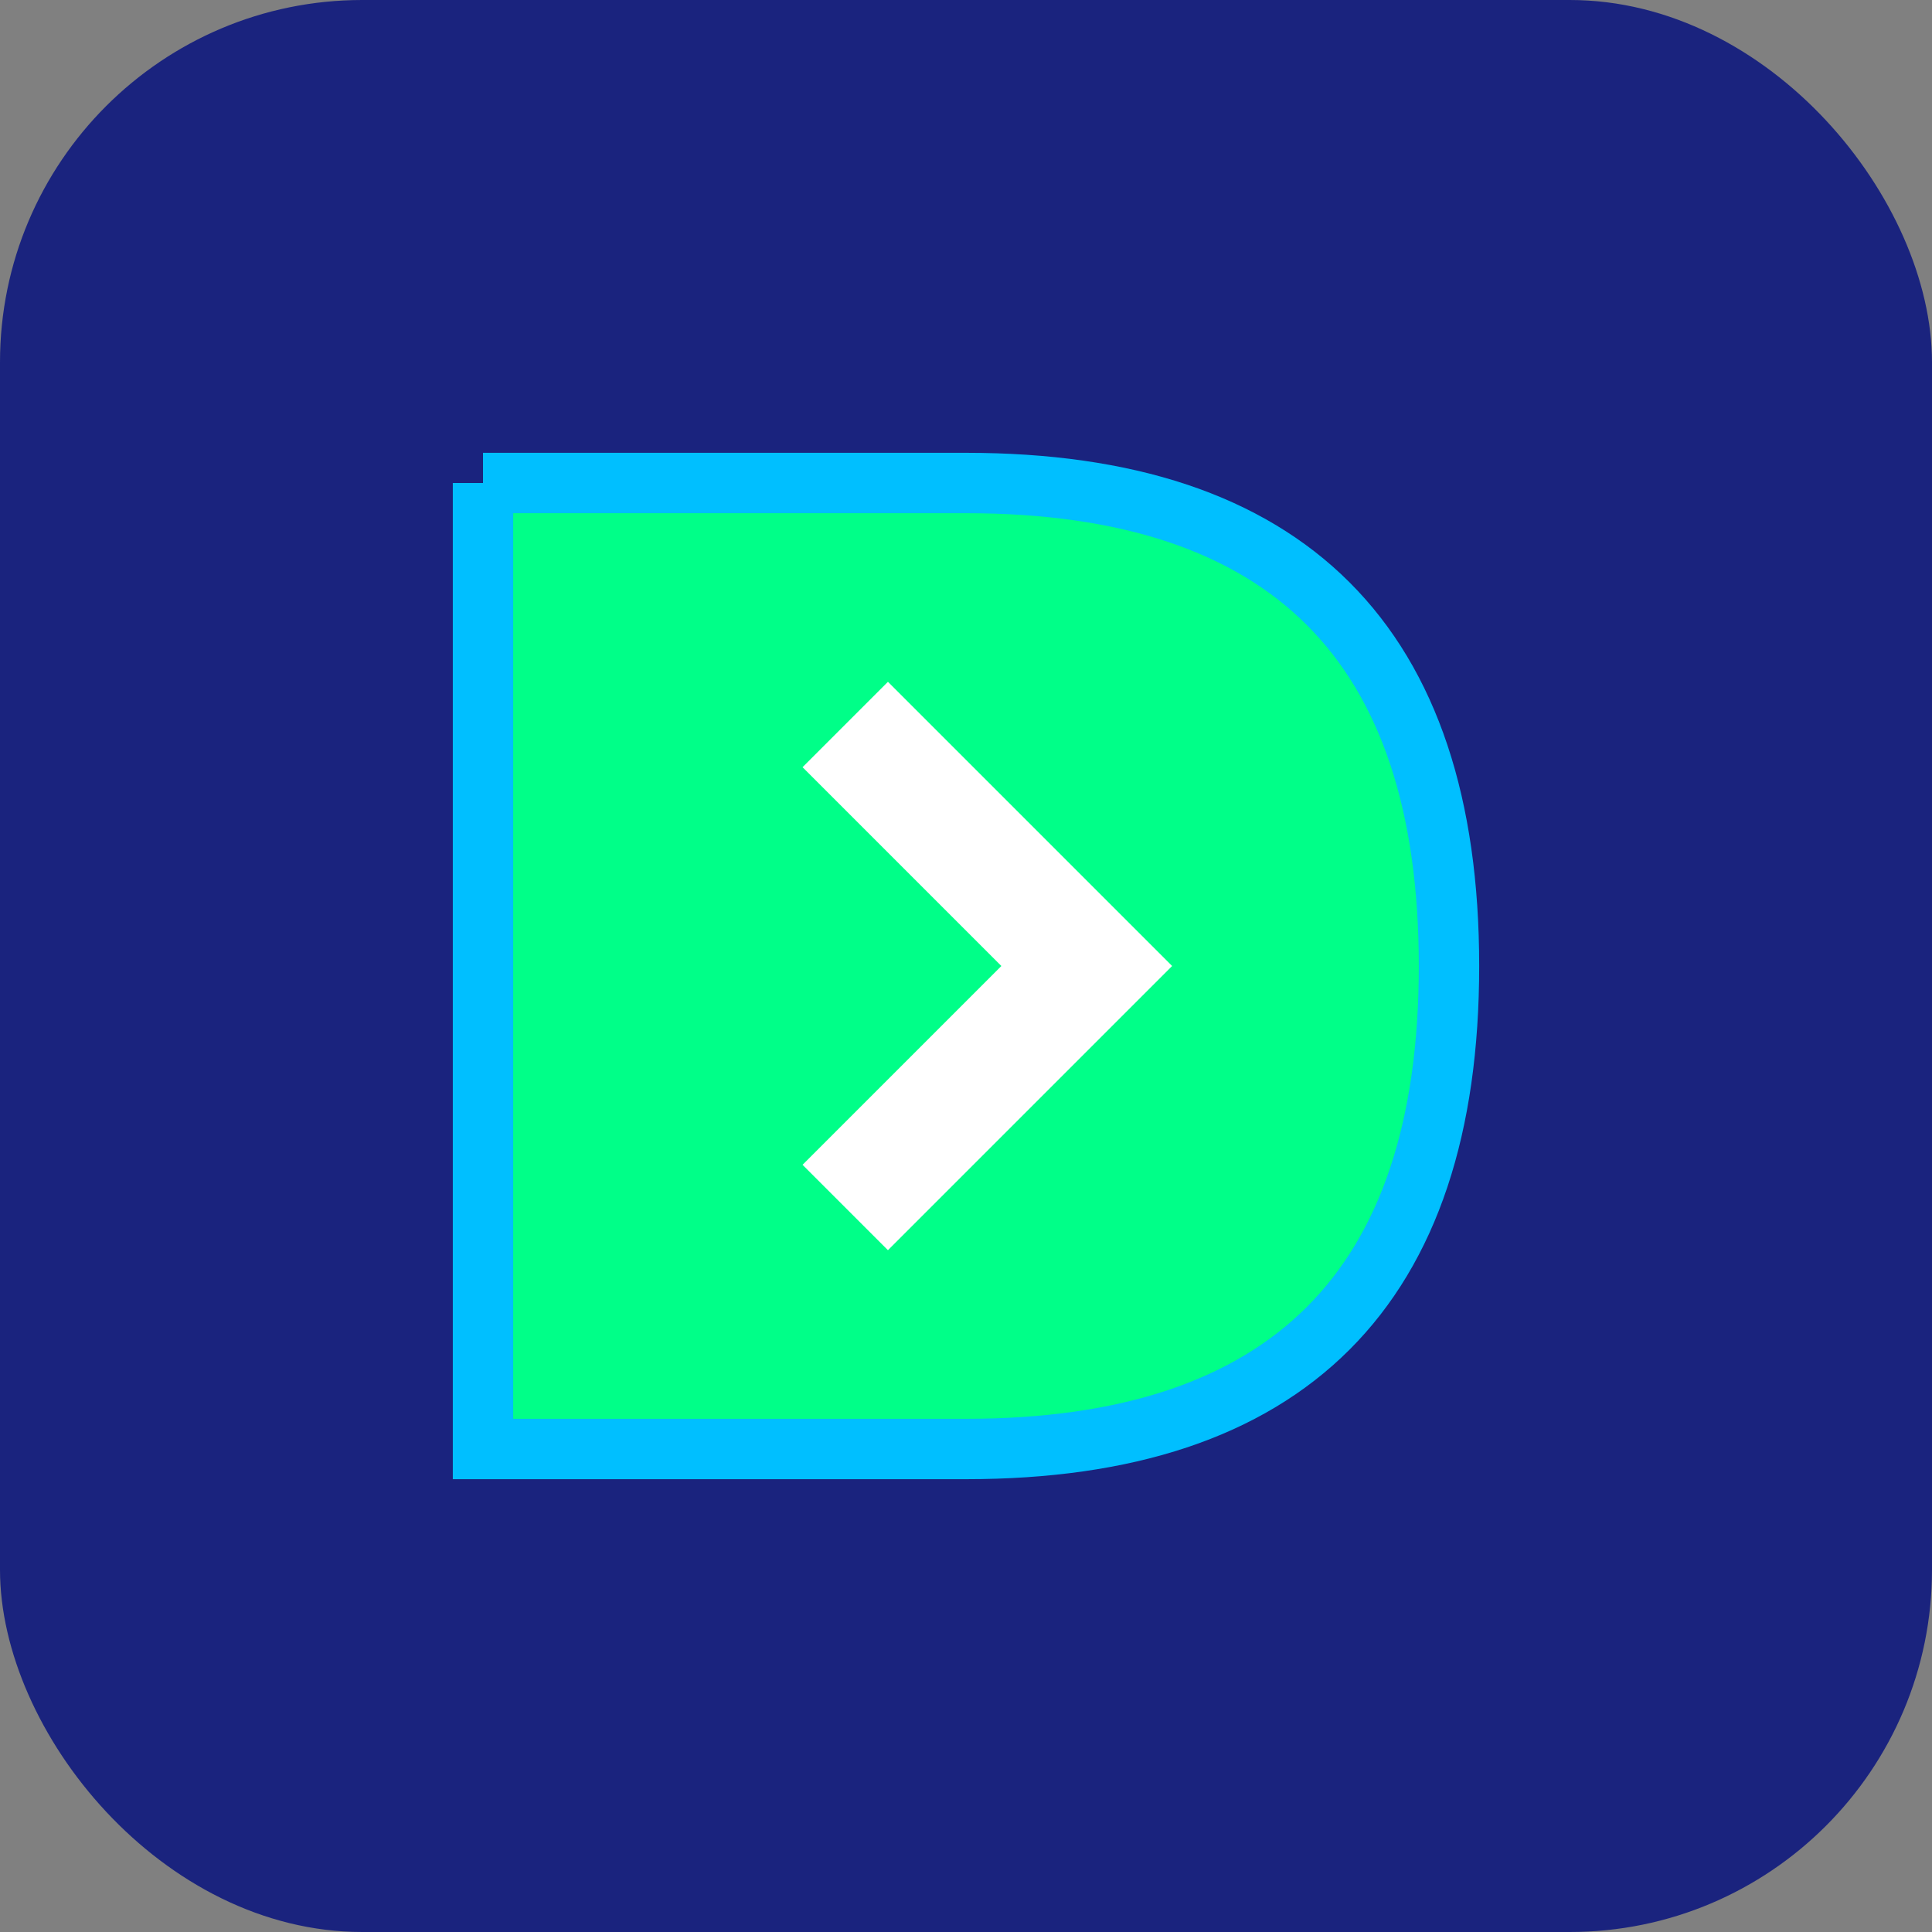 <svg viewBox="0 0 32 32" xmlns="http://www.w3.org/2000/svg">
  <rect x="0" y="0" width="32" height="32" fill="#808080" stroke="none"/>
  <!-- Background -->
  <rect x="0" y="0" width="32" height="32" rx="6" fill="#1a237e"/>
  
  <!-- D Letter with Trading Arrow -->
  <path d="M8 8 L16 8 Q24 8 24 16 Q24 24 16 24 L8 24 L8 8" 
        fill="#00ff88" 
        stroke="#00bfff" 
        stroke-width="1"/>
  
  <!-- Arrow -->
  <path d="M14 12 L18 16 L14 20" 
        stroke="#fff" 
        stroke-width="2" 
        fill="none"/>
</svg>
